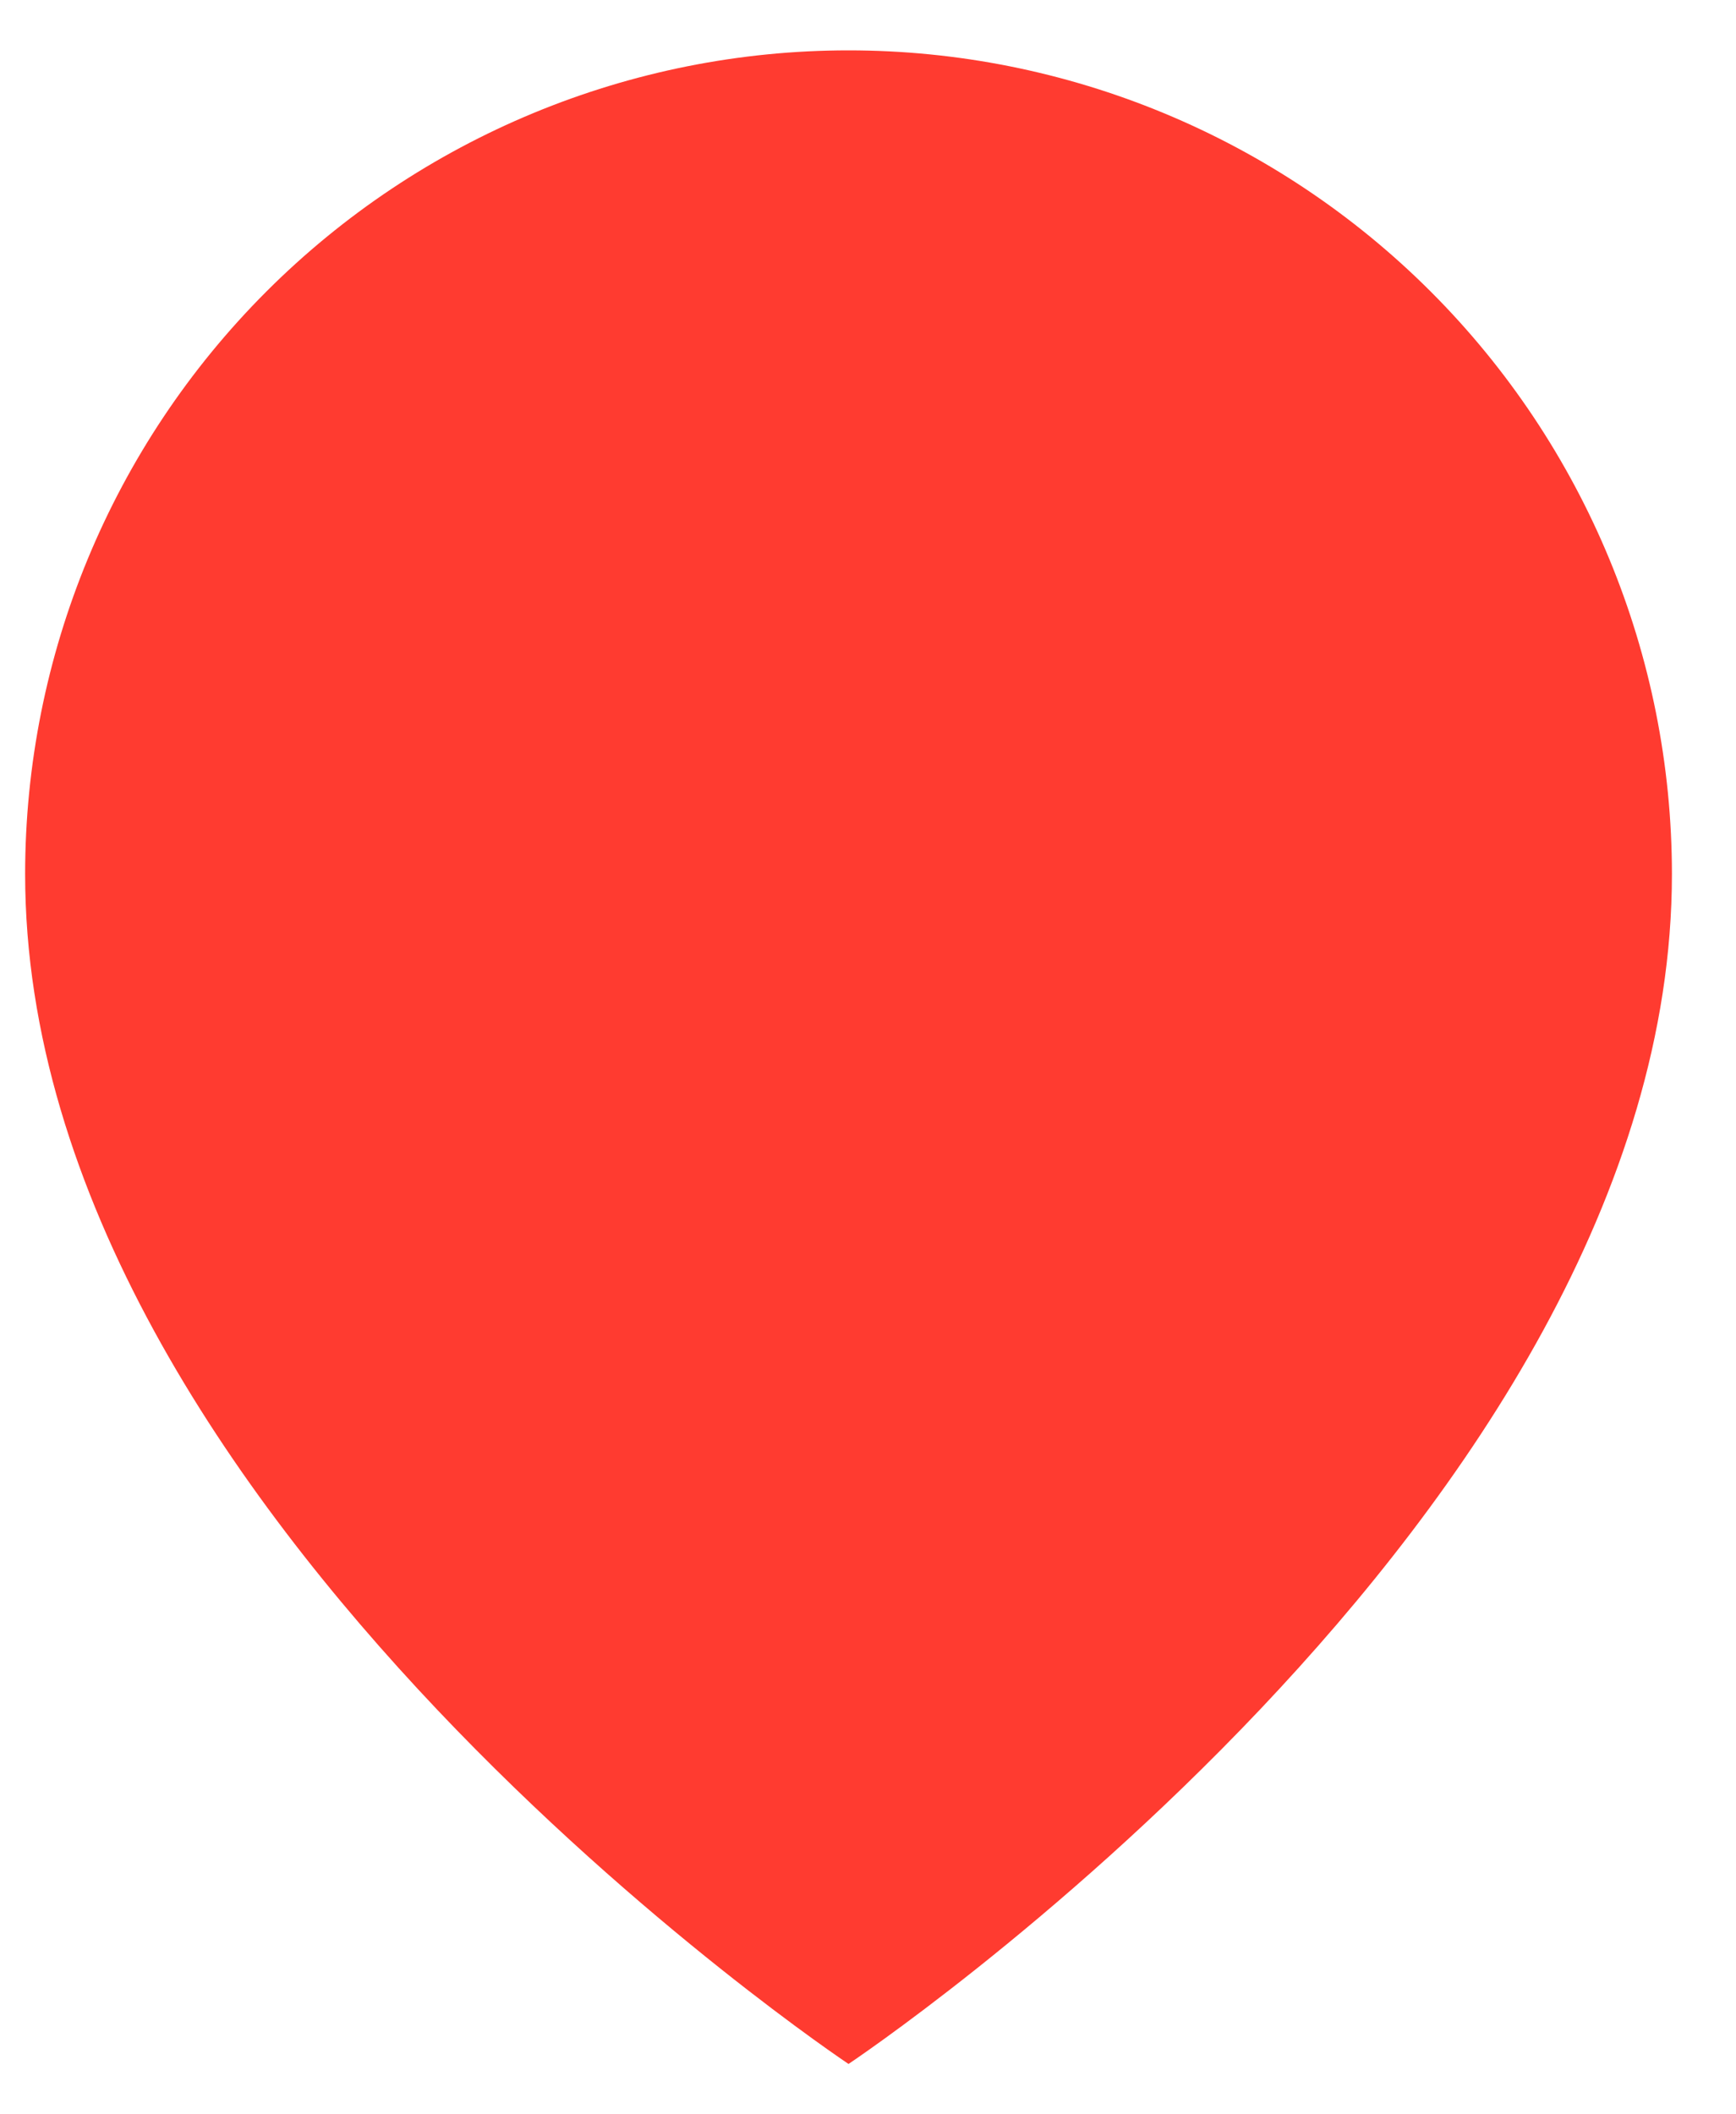 <svg width="23" height="28" viewBox="0 0 23 28" fill="none" xmlns="http://www.w3.org/2000/svg">
<path d="M22.151 11.576C22.151 20.061 11.242 27.333 11.242 27.333C11.242 27.333 0.333 20.061 0.333 11.576C0.333 8.682 1.482 5.908 3.528 3.862C5.574 1.816 8.349 0.667 11.242 0.667C14.135 0.667 16.91 1.816 18.956 3.862C21.002 5.908 22.151 8.682 22.151 11.576Z" fill="#FF3B30"/>
</svg>
